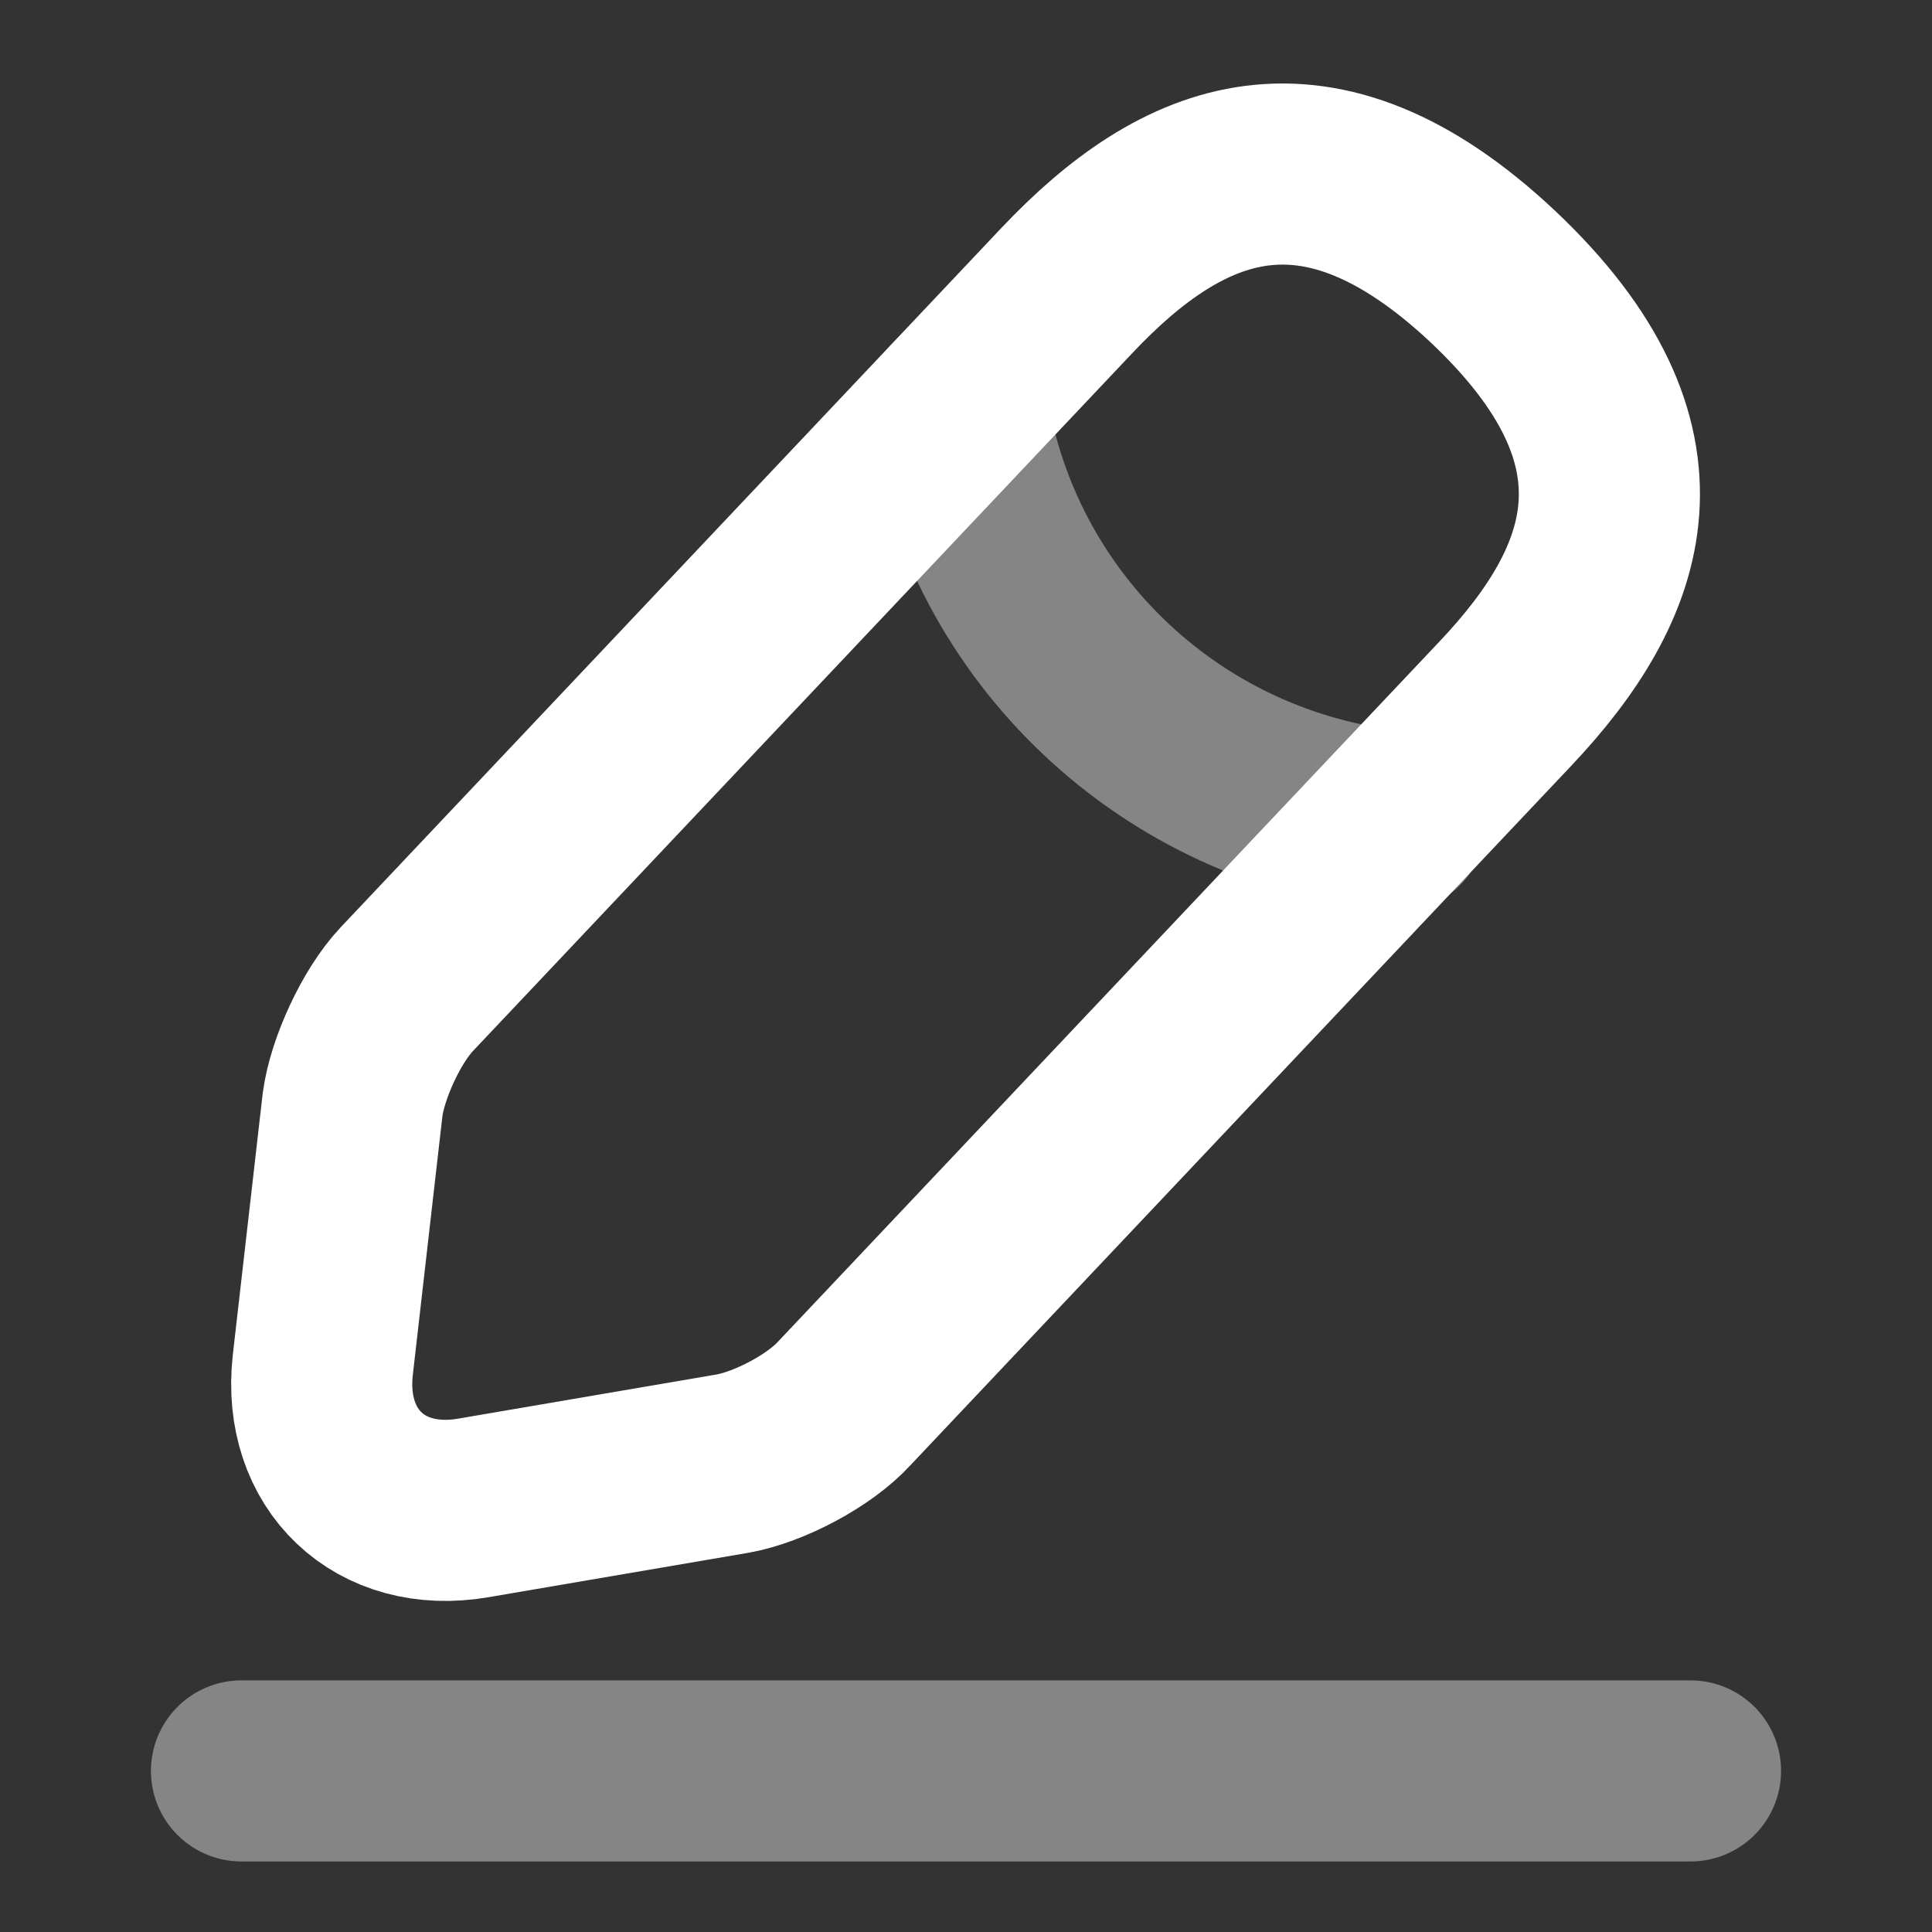 <svg width="16" height="16" viewBox="0 0 16 16" fill="none" xmlns="http://www.w3.org/2000/svg">
<rect x="0" y="0" width="16" height="16" fill="#333333" stroke="none"/>
<path d="M8.84 2.401L3.367 8.194C3.16 8.414 2.96 8.847 2.92 9.147L2.673 11.307C2.587 12.088 3.147 12.621 3.92 12.488L6.067 12.121C6.367 12.068 6.787 11.848 6.993 11.621L12.467 5.827C13.413 4.827 13.84 3.687 12.367 2.294C10.9 0.914 9.787 1.401 8.84 2.401Z" stroke="white" stroke-width="1.5" stroke-miterlimit="10" stroke-linecap="round" stroke-linejoin="round"/>
<path opacity="0.4" d="M7.927 3.367C8.213 5.207 9.707 6.614 11.56 6.801" stroke="white" stroke-width="1.5" stroke-miterlimit="10" stroke-linecap="round" stroke-linejoin="round"/>
<path opacity="0.4" d="M2 14.666H14" stroke="white" stroke-width="1.5" stroke-miterlimit="10" stroke-linecap="round" stroke-linejoin="round"/>
</svg>
